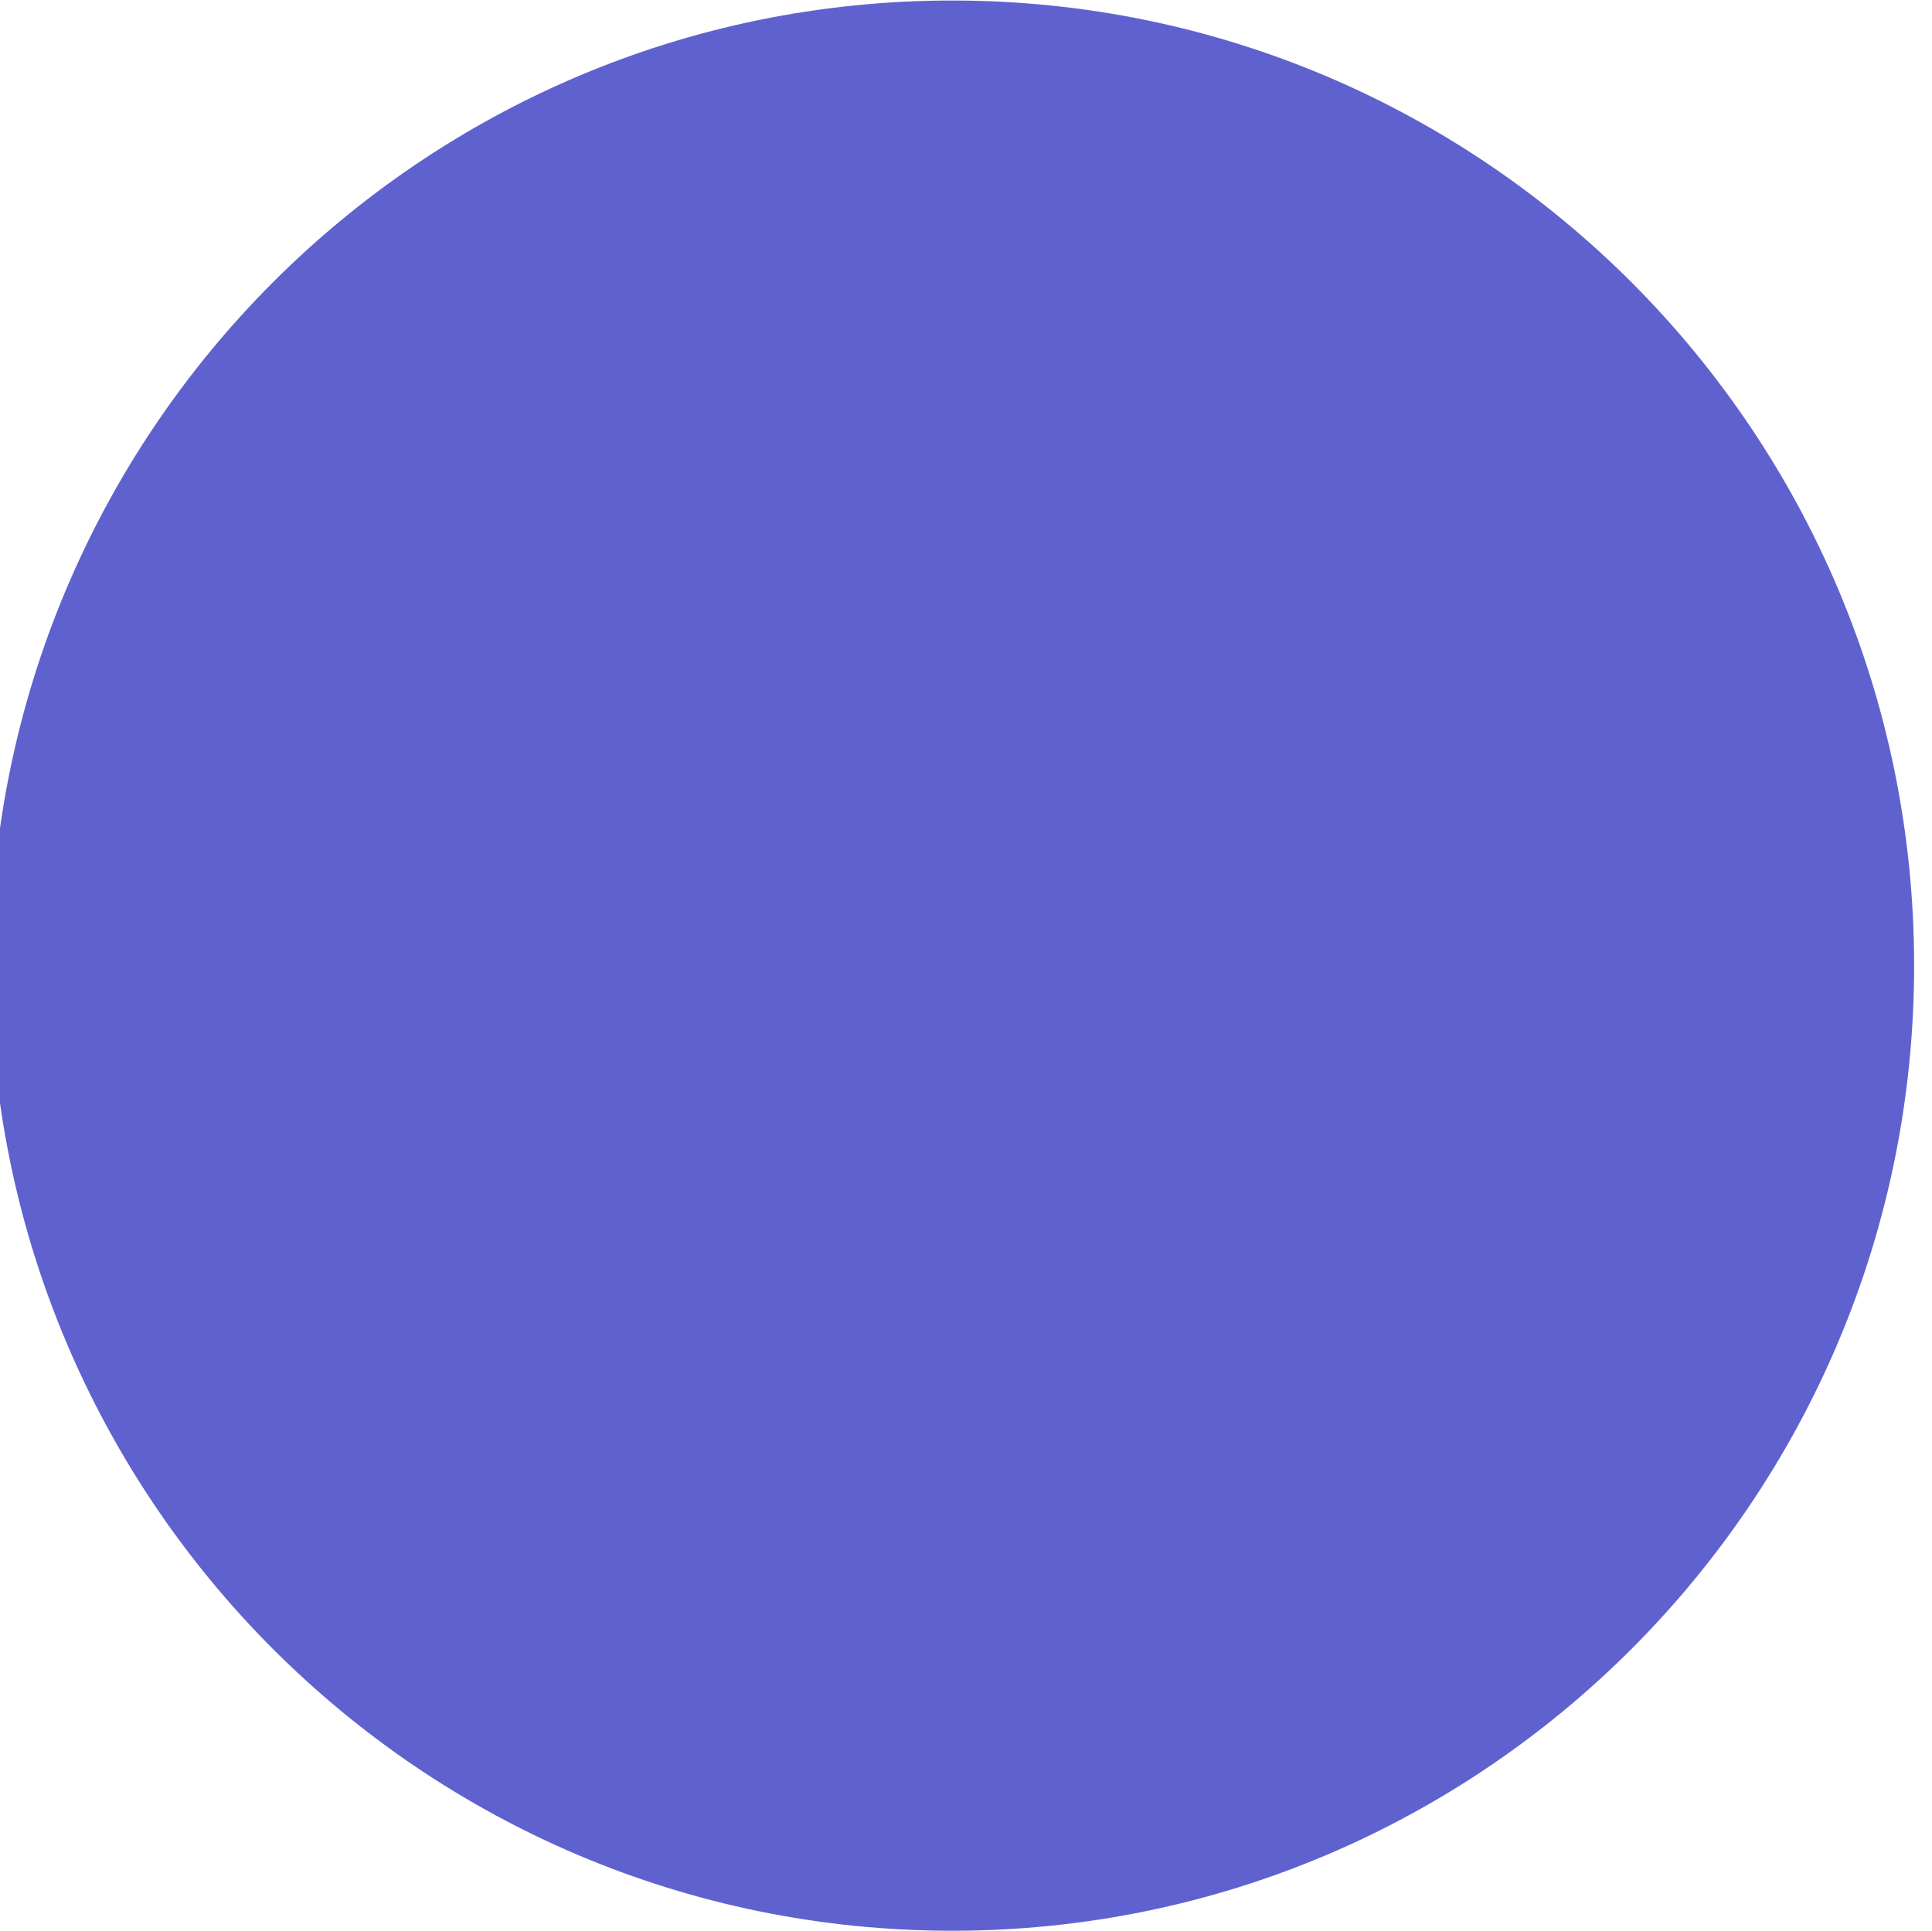 <?xml version="1.0" encoding="UTF-8" standalone="no"?>
<!-- Created with Inkscape (http://www.inkscape.org/) -->

<svg
   xmlns:dc="http://purl.org/dc/elements/1.1/"
   xmlns:cc="http://creativecommons.org/ns#"
   xmlns:rdf="http://www.w3.org/1999/02/22-rdf-syntax-ns#"
   xmlns:svg="http://www.w3.org/2000/svg"
   xmlns="http://www.w3.org/2000/svg"
   xmlns:sodipodi="http://sodipodi.sourceforge.net/DTD/sodipodi-0.dtd"
   xmlns:inkscape="http://www.inkscape.org/namespaces/inkscape"
   width="15.012"
   height="15.008"
   id="svg2"
   inkscape:label="Pozadí"
   version="1.1"
   inkscape:version="0.48.4 r9939"
   sodipodi:docname="circle_darkblue.svg">
  <defs
     id="defs3" />
  <sodipodi:namedview
     id="base"
     pagecolor="#ffffff"
     bordercolor="#666666"
     borderopacity="1.0"
     inkscape:pageopacity="0.0"
     inkscape:pageshadow="2"
     inkscape:zoom="2.35"
     inkscape:cx="84.897344"
     inkscape:cy="-55.959326"
     inkscape:document-units="px"
     inkscape:current-layer="layer1"
     showgrid="false"
     fit-margin-top="0"
     fit-margin-left="0"
     fit-margin-right="0"
     fit-margin-bottom="0"
     inkscape:window-width="1301"
     inkscape:window-height="745"
     inkscape:window-x="57"
     inkscape:window-y="-8"
     inkscape:window-maximized="1" />
  <g
     inkscape:label="Vrstva 1"
     inkscape:groupmode="layer"
     id="layer1"
     transform="translate(-215.847,-292.934)">
    <path
       sodipodi:type="arc"
       style="opacity:0.734;fill:#0005b1;fill-opacity:0.854;stroke:#000000;stroke-width:0;stroke-linecap:round;stroke-linejoin:round;stroke-miterlimit:4;stroke-opacity:0.704;stroke-dasharray:none;stroke-dashoffset:14"
       id="path2984"
       sodipodi:cx="285.71429"
       sodipodi:cy="235.21933"
       sodipodi:rx="68.571426"
       sodipodi:ry="71.428574"
       d="m 354.286,235.219 c 0,39.449 -30.7,71.429 -68.571,71.429 -37.871,0 -68.571,-31.98 -68.571,-71.429 0,-39.449 30.7,-71.429 68.571,-71.429 37.871,0 68.571,31.98 68.571,71.429 z"
       transform="matrix(0.109,0,0,0.105,192.103,275.74)" />
  </g>
</svg>
